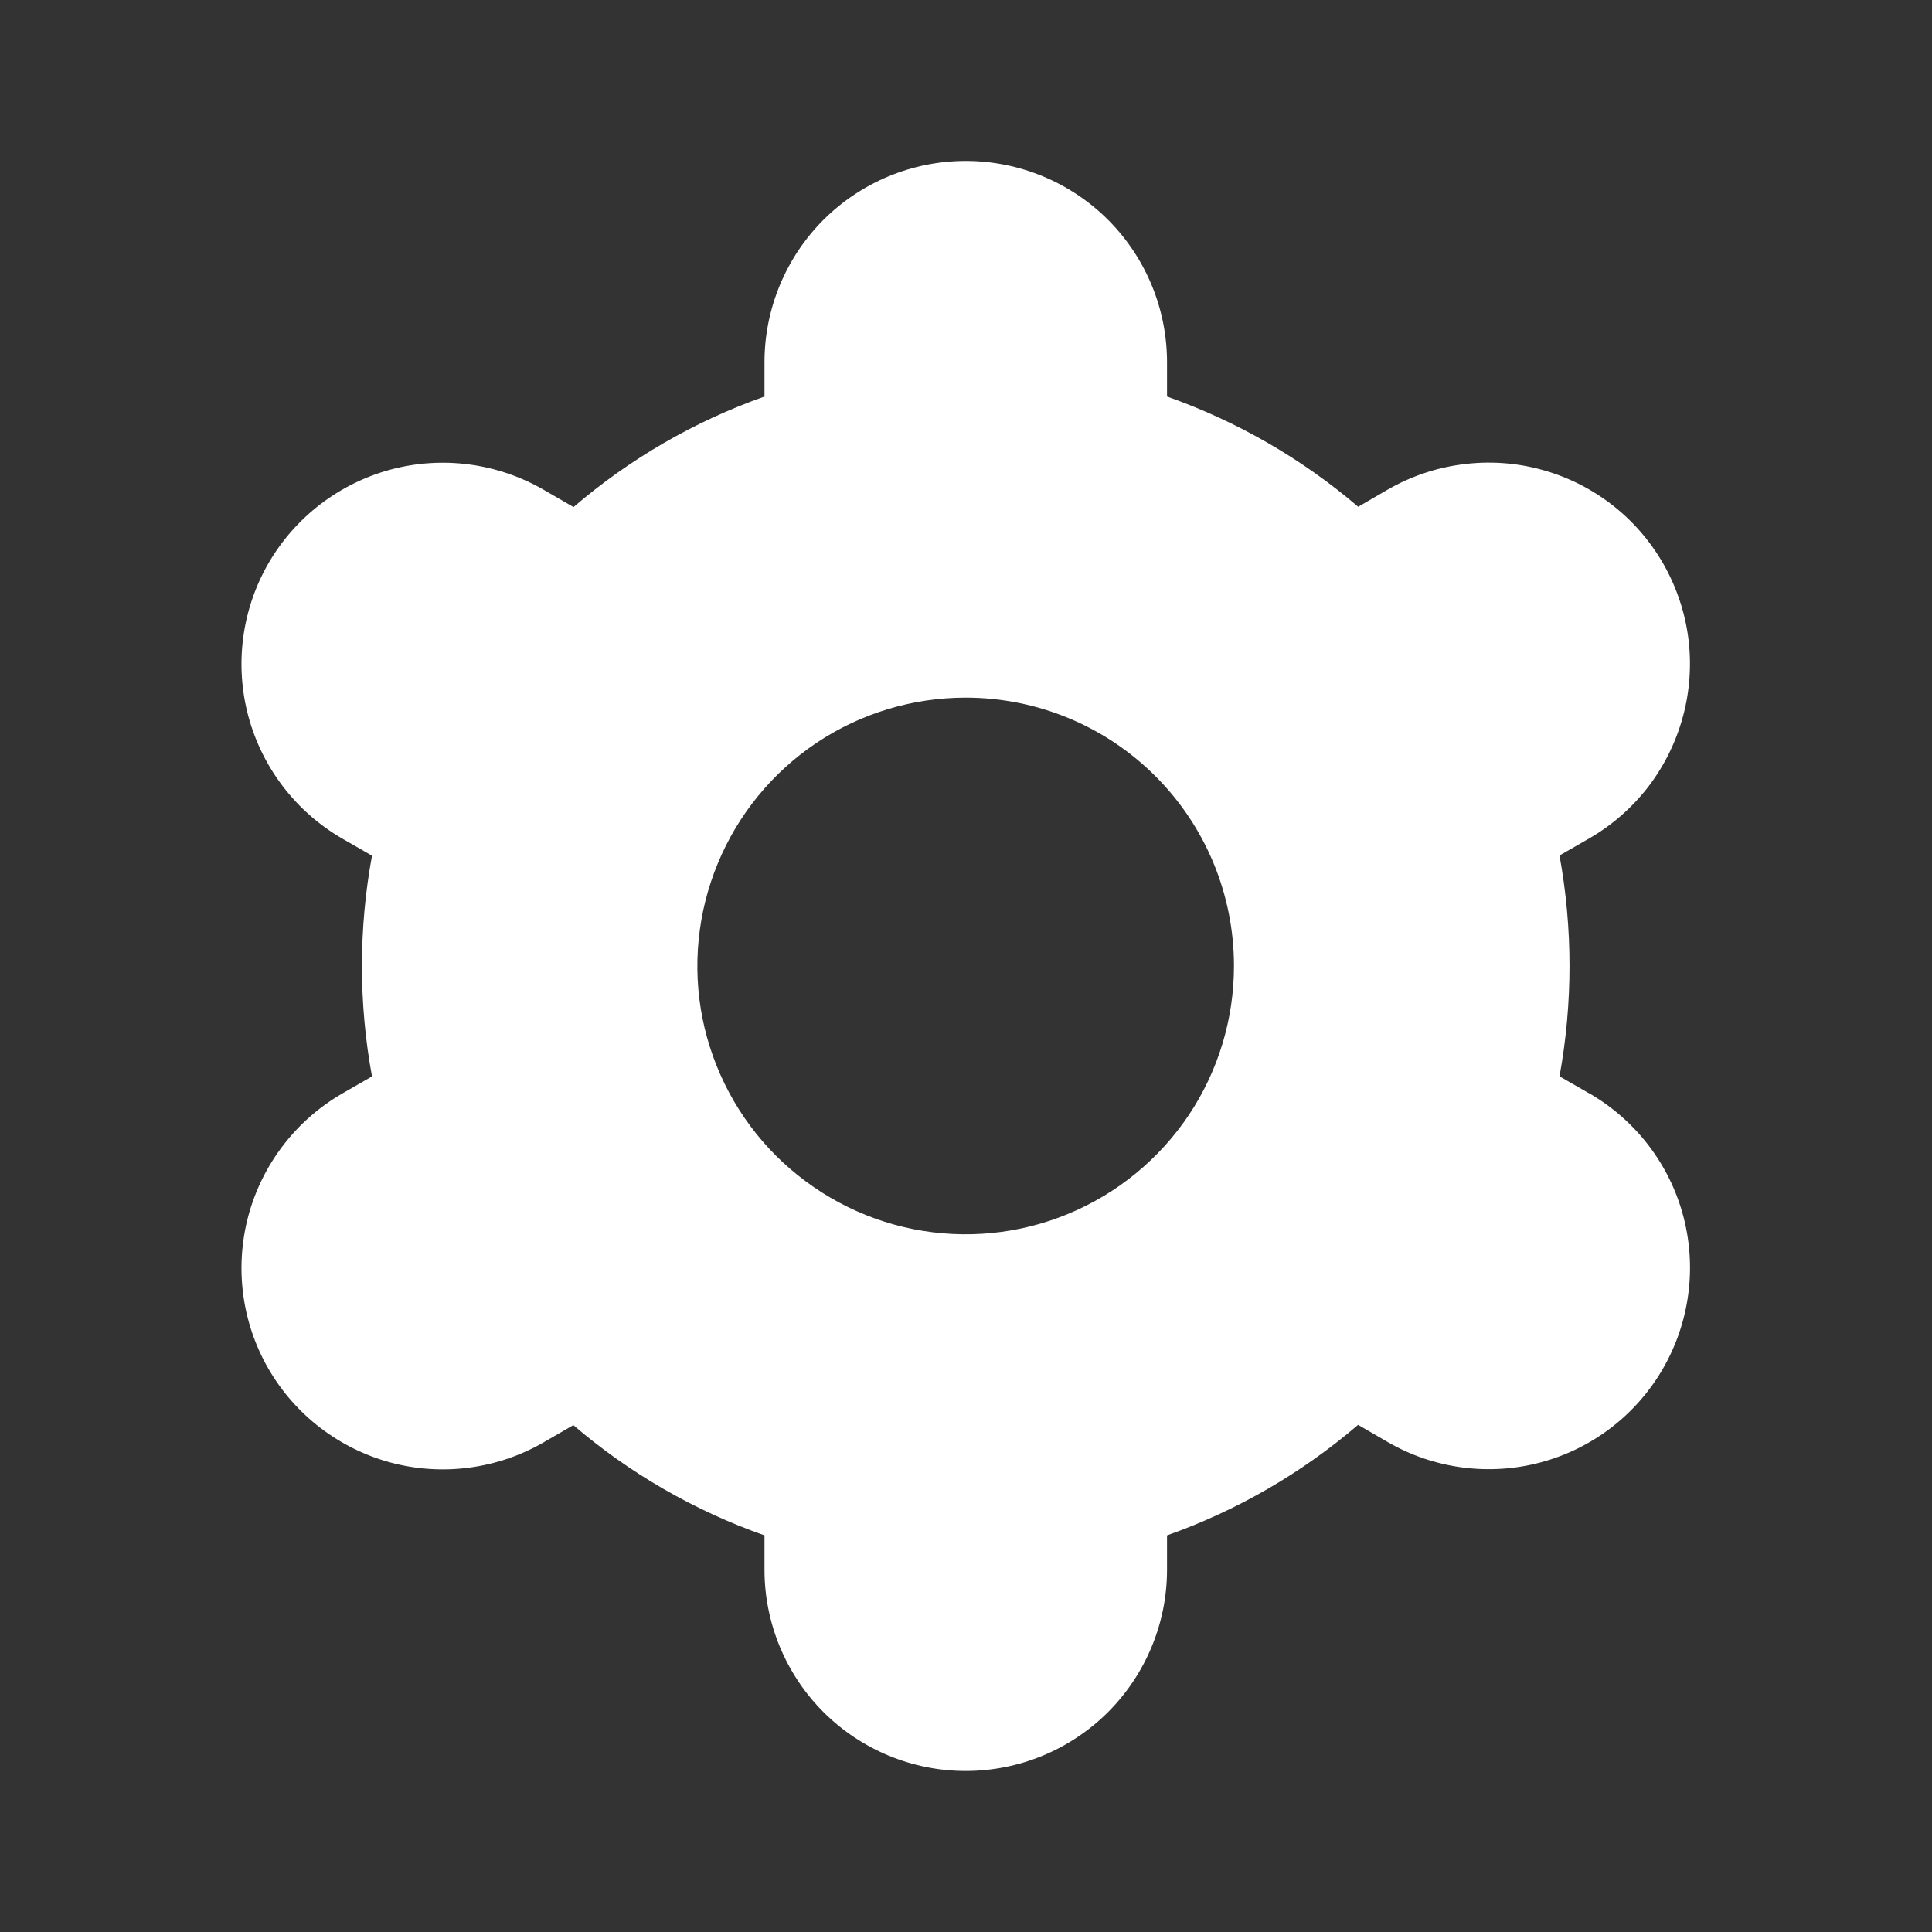 <svg width="20" height="20" viewBox="0 0 20 20" fill="none" xmlns="http://www.w3.org/2000/svg">
<rect x="0" y="0" width="20" height="20" fill="#333333" stroke="none"/>
<path d="M9.997 1.666C10.55 1.666 11.08 1.886 11.471 2.276C11.861 2.667 12.081 3.197 12.081 3.75V4.105C12.805 4.361 13.476 4.747 14.06 5.246L14.368 5.067C14.605 4.931 14.867 4.842 15.139 4.807C15.41 4.771 15.686 4.789 15.95 4.86C16.215 4.931 16.463 5.053 16.68 5.22C16.897 5.386 17.079 5.595 17.216 5.832C17.352 6.069 17.441 6.33 17.477 6.602C17.512 6.873 17.494 7.149 17.423 7.413C17.352 7.677 17.23 7.926 17.064 8.143C16.897 8.36 16.689 8.542 16.452 8.679L16.144 8.856C16.282 9.612 16.282 10.386 16.144 11.142L16.452 11.319V11.318C16.931 11.595 17.281 12.05 17.424 12.584C17.567 13.118 17.492 13.687 17.216 14.166C16.94 14.645 16.485 14.995 15.951 15.138C15.417 15.281 14.848 15.206 14.369 14.93L14.059 14.75C13.475 15.25 12.805 15.638 12.081 15.894V16.25C12.081 16.802 11.861 17.332 11.471 17.723C11.08 18.113 10.55 18.333 9.997 18.333C9.445 18.333 8.915 18.113 8.524 17.723C8.134 17.332 7.914 16.802 7.914 16.25V15.894C7.19 15.639 6.518 15.252 5.935 14.753L5.626 14.932C5.147 15.208 4.578 15.283 4.044 15.14C3.51 14.996 3.055 14.647 2.778 14.168C2.502 13.689 2.428 13.12 2.571 12.586C2.715 12.052 3.064 11.597 3.543 11.32L3.851 11.143C3.712 10.388 3.712 9.613 3.851 8.858L3.543 8.681C3.064 8.404 2.715 7.949 2.571 7.415C2.428 6.881 2.502 6.312 2.778 5.833C3.055 5.354 3.51 5.005 4.044 4.861C4.578 4.718 5.147 4.793 5.626 5.069L5.937 5.249C6.52 4.749 7.19 4.361 7.914 4.105V3.75C7.914 3.197 8.134 2.667 8.524 2.276C8.915 1.886 9.445 1.666 9.997 1.666ZM9.997 7.222C9.448 7.222 8.911 7.384 8.454 7.689C7.997 7.995 7.641 8.429 7.431 8.937C7.221 9.444 7.165 10.002 7.272 10.541C7.38 11.08 7.644 11.575 8.032 11.963C8.421 12.351 8.916 12.617 9.455 12.724C9.994 12.831 10.552 12.776 11.06 12.565C11.567 12.355 12.001 11.999 12.307 11.542C12.612 11.085 12.774 10.548 12.774 9.999C12.774 9.262 12.482 8.556 11.961 8.035C11.44 7.514 10.734 7.222 9.997 7.222Z" fill="white"/>
</svg>
